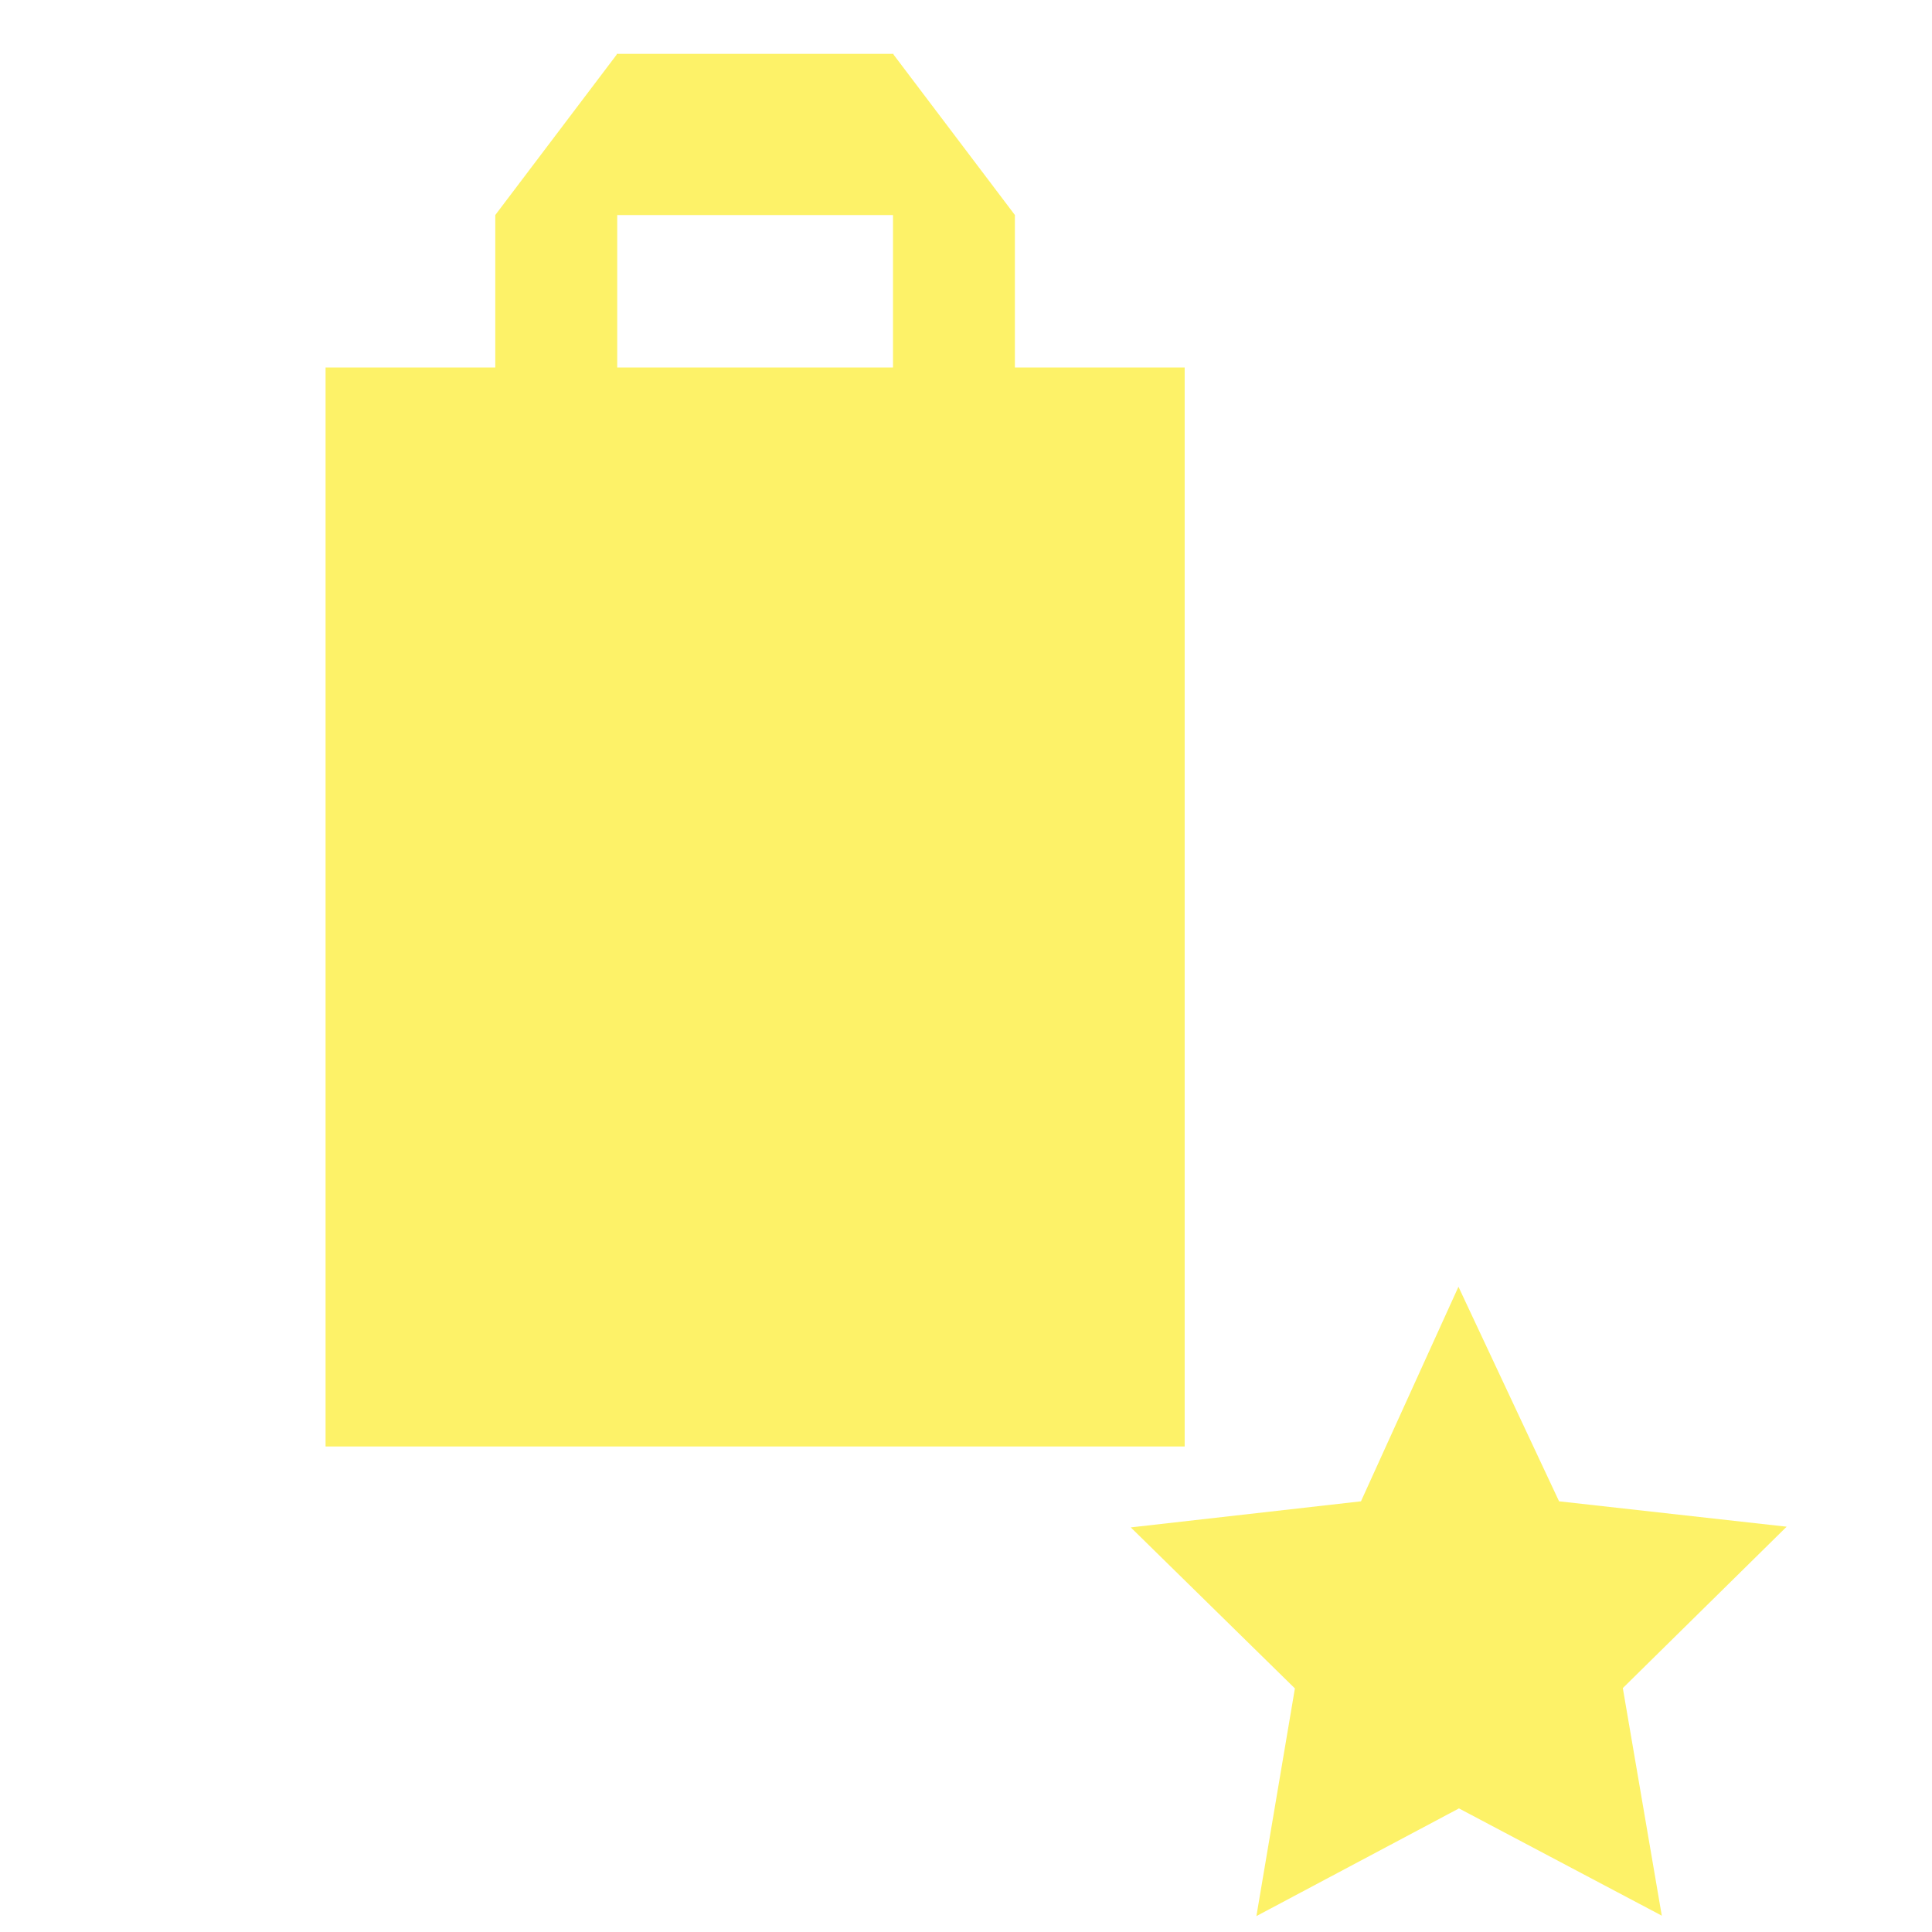 <?xml version="1.0" encoding="iso-8859-1"?>
<!-- Generator: Adobe Illustrator 16.0.0, SVG Export Plug-In . SVG Version: 6.00 Build 0)  -->
<!DOCTYPE svg PUBLIC "-//W3C//DTD SVG 1.1//EN" "http://www.w3.org/Graphics/SVG/1.1/DTD/svg11.dtd">
<svg version="1.1" xmlns="http://www.w3.org/2000/svg" xmlns:xlink="http://www.w3.org/1999/xlink" x="0px" y="0px" width="64px"
	 height="64px" viewBox="0 0 64 64" style="enable-background:new 0 0 64 64;" xml:space="preserve">
<g id="ic_x5F_stat_x5F_rated_x5F_1">
	<path style="opacity:0.6;fill:#FCEA04;" d="M52.827-7.704"/>
	<polygon style="opacity:0.6;fill:#FCEA04;" points="55.049,63.459 48.33,59.906 41.62,63.473 42.895,55.931 37.458,50.597 
		45.084,49.733 48.313,42.625 51.646,49.733 59.185,50.574 53.758,55.92 	"/>
	<path style="opacity:0.6;fill:#FCEA04;" d="M33.62,12.173v-5.05l-4.021-5.316V1.784h-9.171V1.81l-4.021,5.313v5.05h-5.622v35.744
		h28.459V12.173H33.62z M29.582,12.173h-9.136v-5.05h9.136V12.173z"/>
</g>
<g id="Layer_1">
</g>
</svg>

